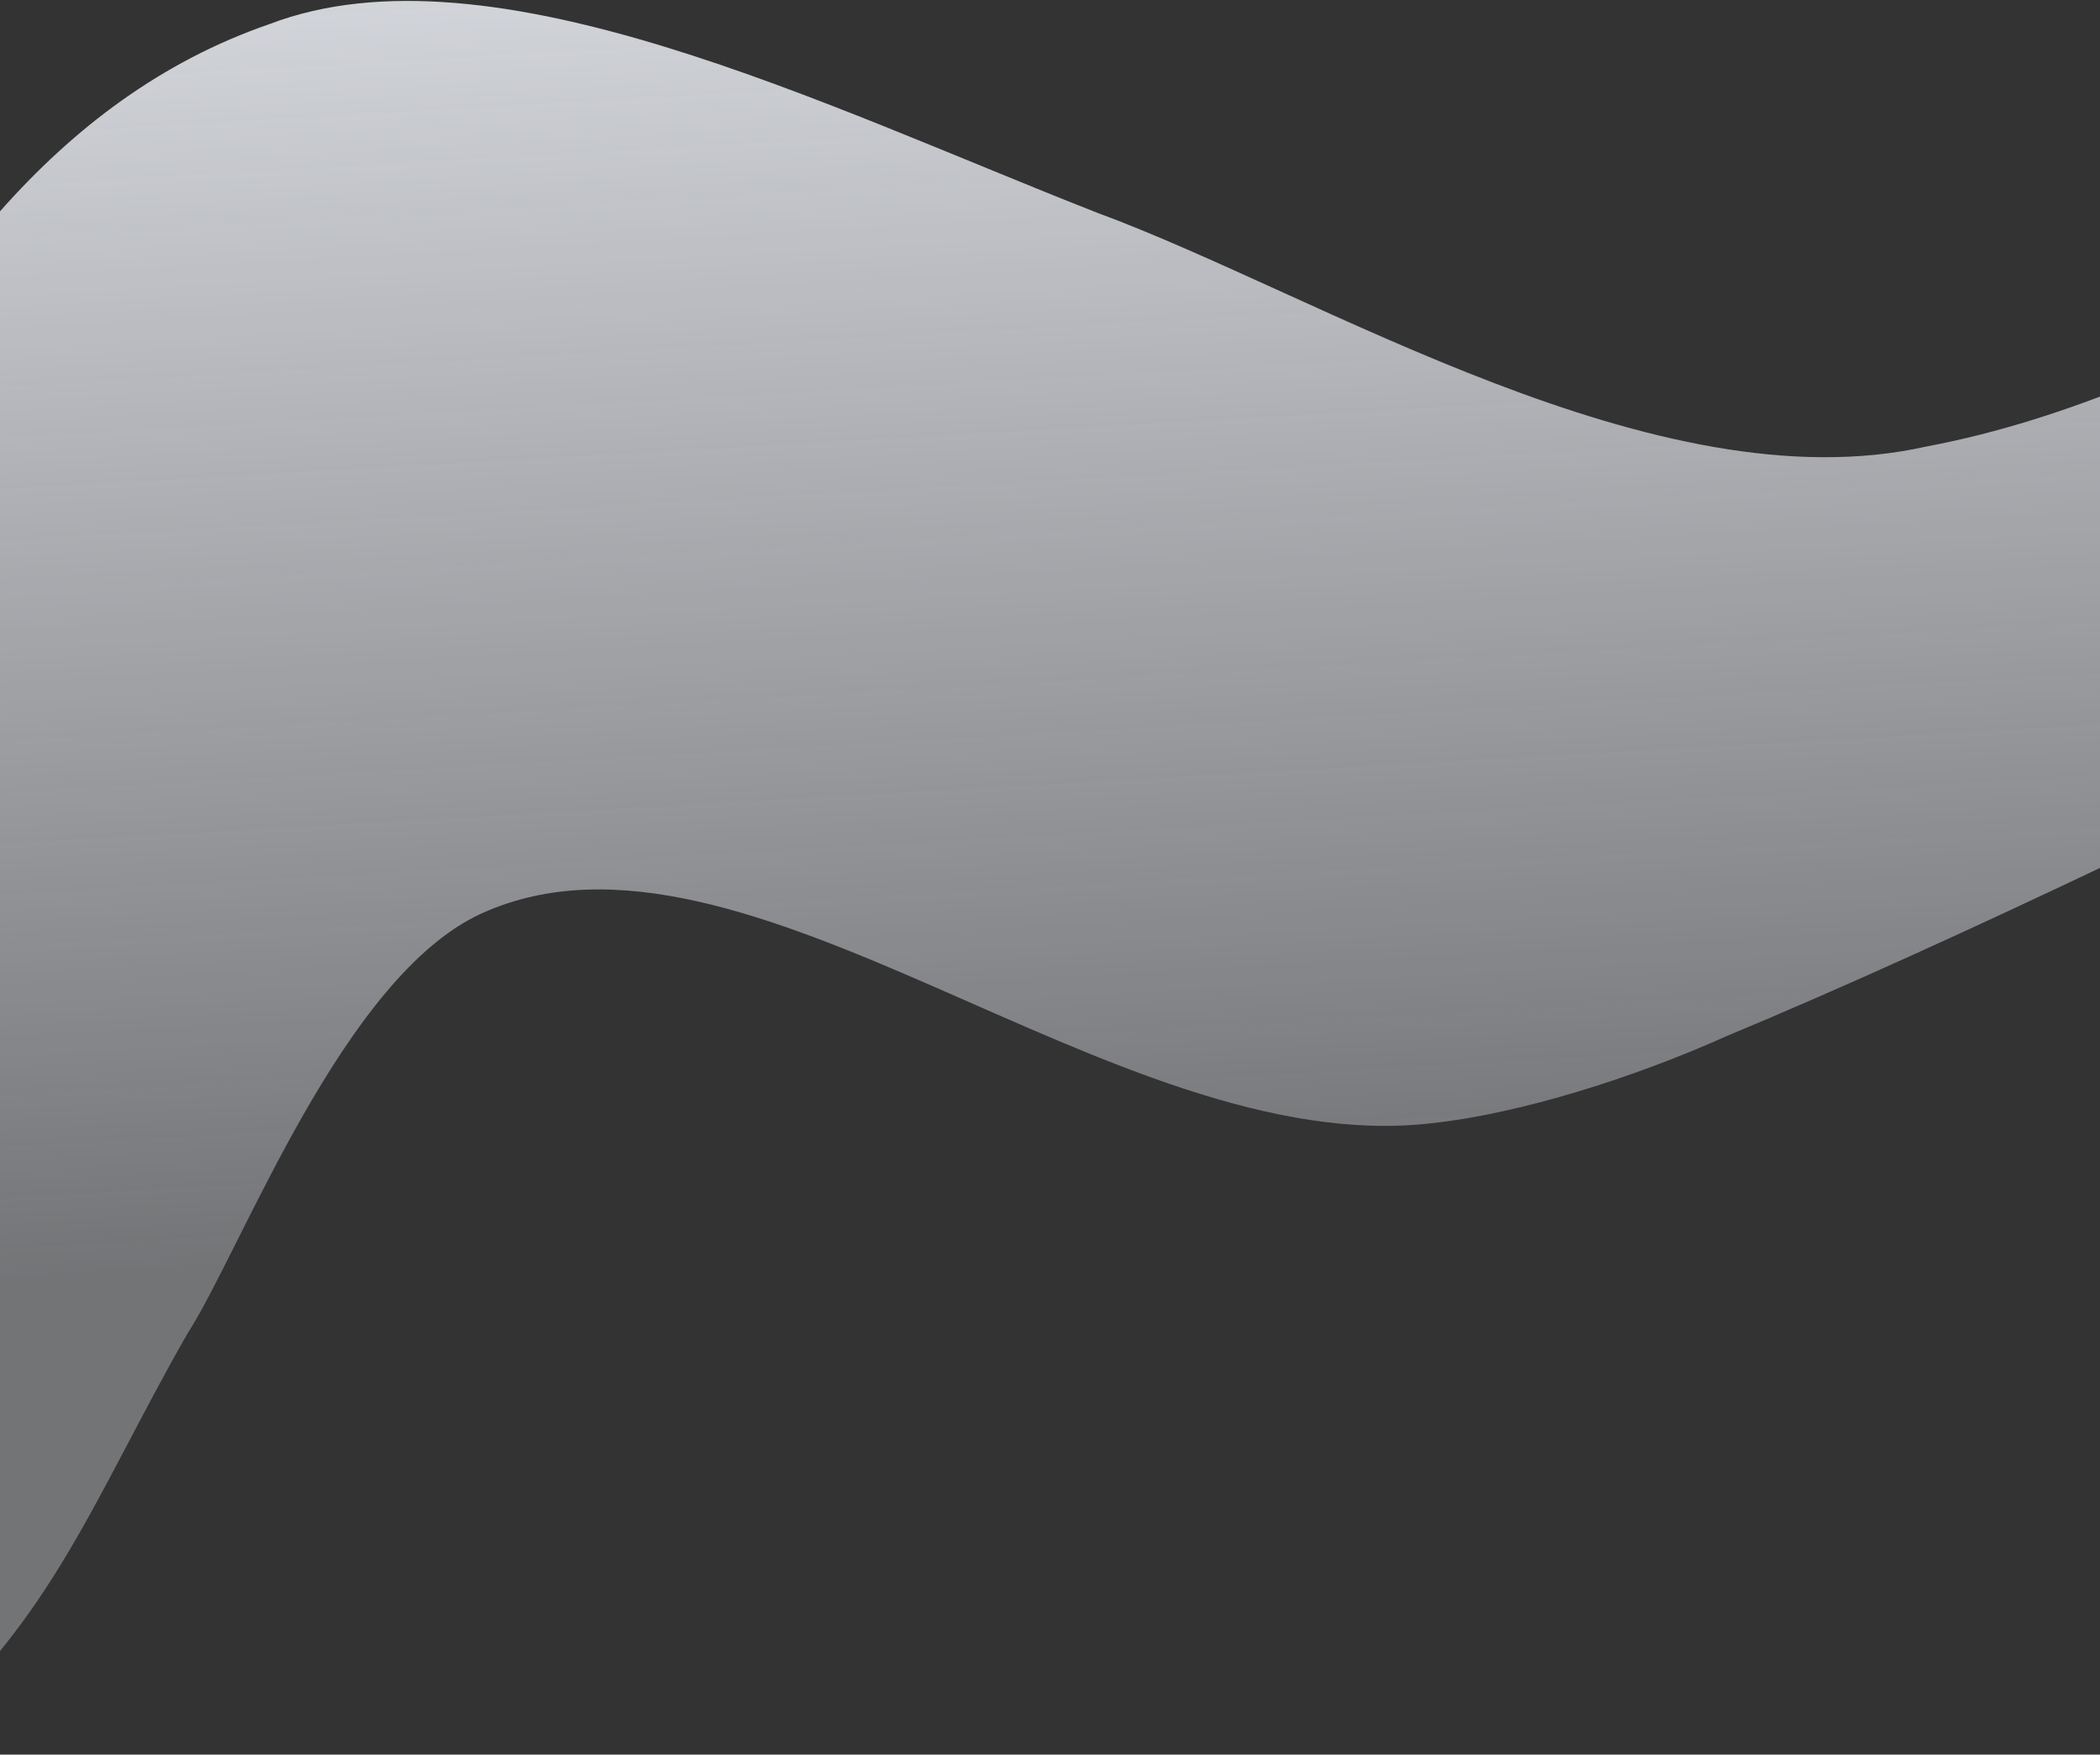 <svg width="1440" height="1203" fill="none" xmlns="http://www.w3.org/2000/svg"><rect width="100%" height="100%" fill="#333333" stroke="none"/><path fill-rule="evenodd" clip-rule="evenodd" d="M184.981 16.446c152.332-57.992 382.17 56.924 567.548 129.487C905.073 202.08 1135.93 347.692 1321.1 306.117c199.65-37.69 367.27-175.239 618.91-267.424 123.59 48.376 253.9 83.346 366.89 136.482-360.54 161.833-801.02 401.087-1123.02 535.236-63.62 28.559-141.73 53.232-202.499 59.74-218.001 25.159-470.28-225.072-650.55-144.156-95.438 42.839-164.558 229.637-202.078 288.018C64.318 1026.01 31.696 1123.74-73.324 1202.03c-114.003-83.83-168.468-319.005-256.577-487.153 152.122-172.131 216.945-595.853 514.882-698.431z" fill="url(#paint0_linear)"/><defs><linearGradient id="paint0_linear" x1="175.381" y1="869.581" x2="108.247" y2="-313.271" gradientUnits="userSpaceOnUse"><stop stop-color="#F5F8FF" stop-opacity=".33"/><stop offset="1" stop-color="#F5F8FF"/></linearGradient></defs></svg>